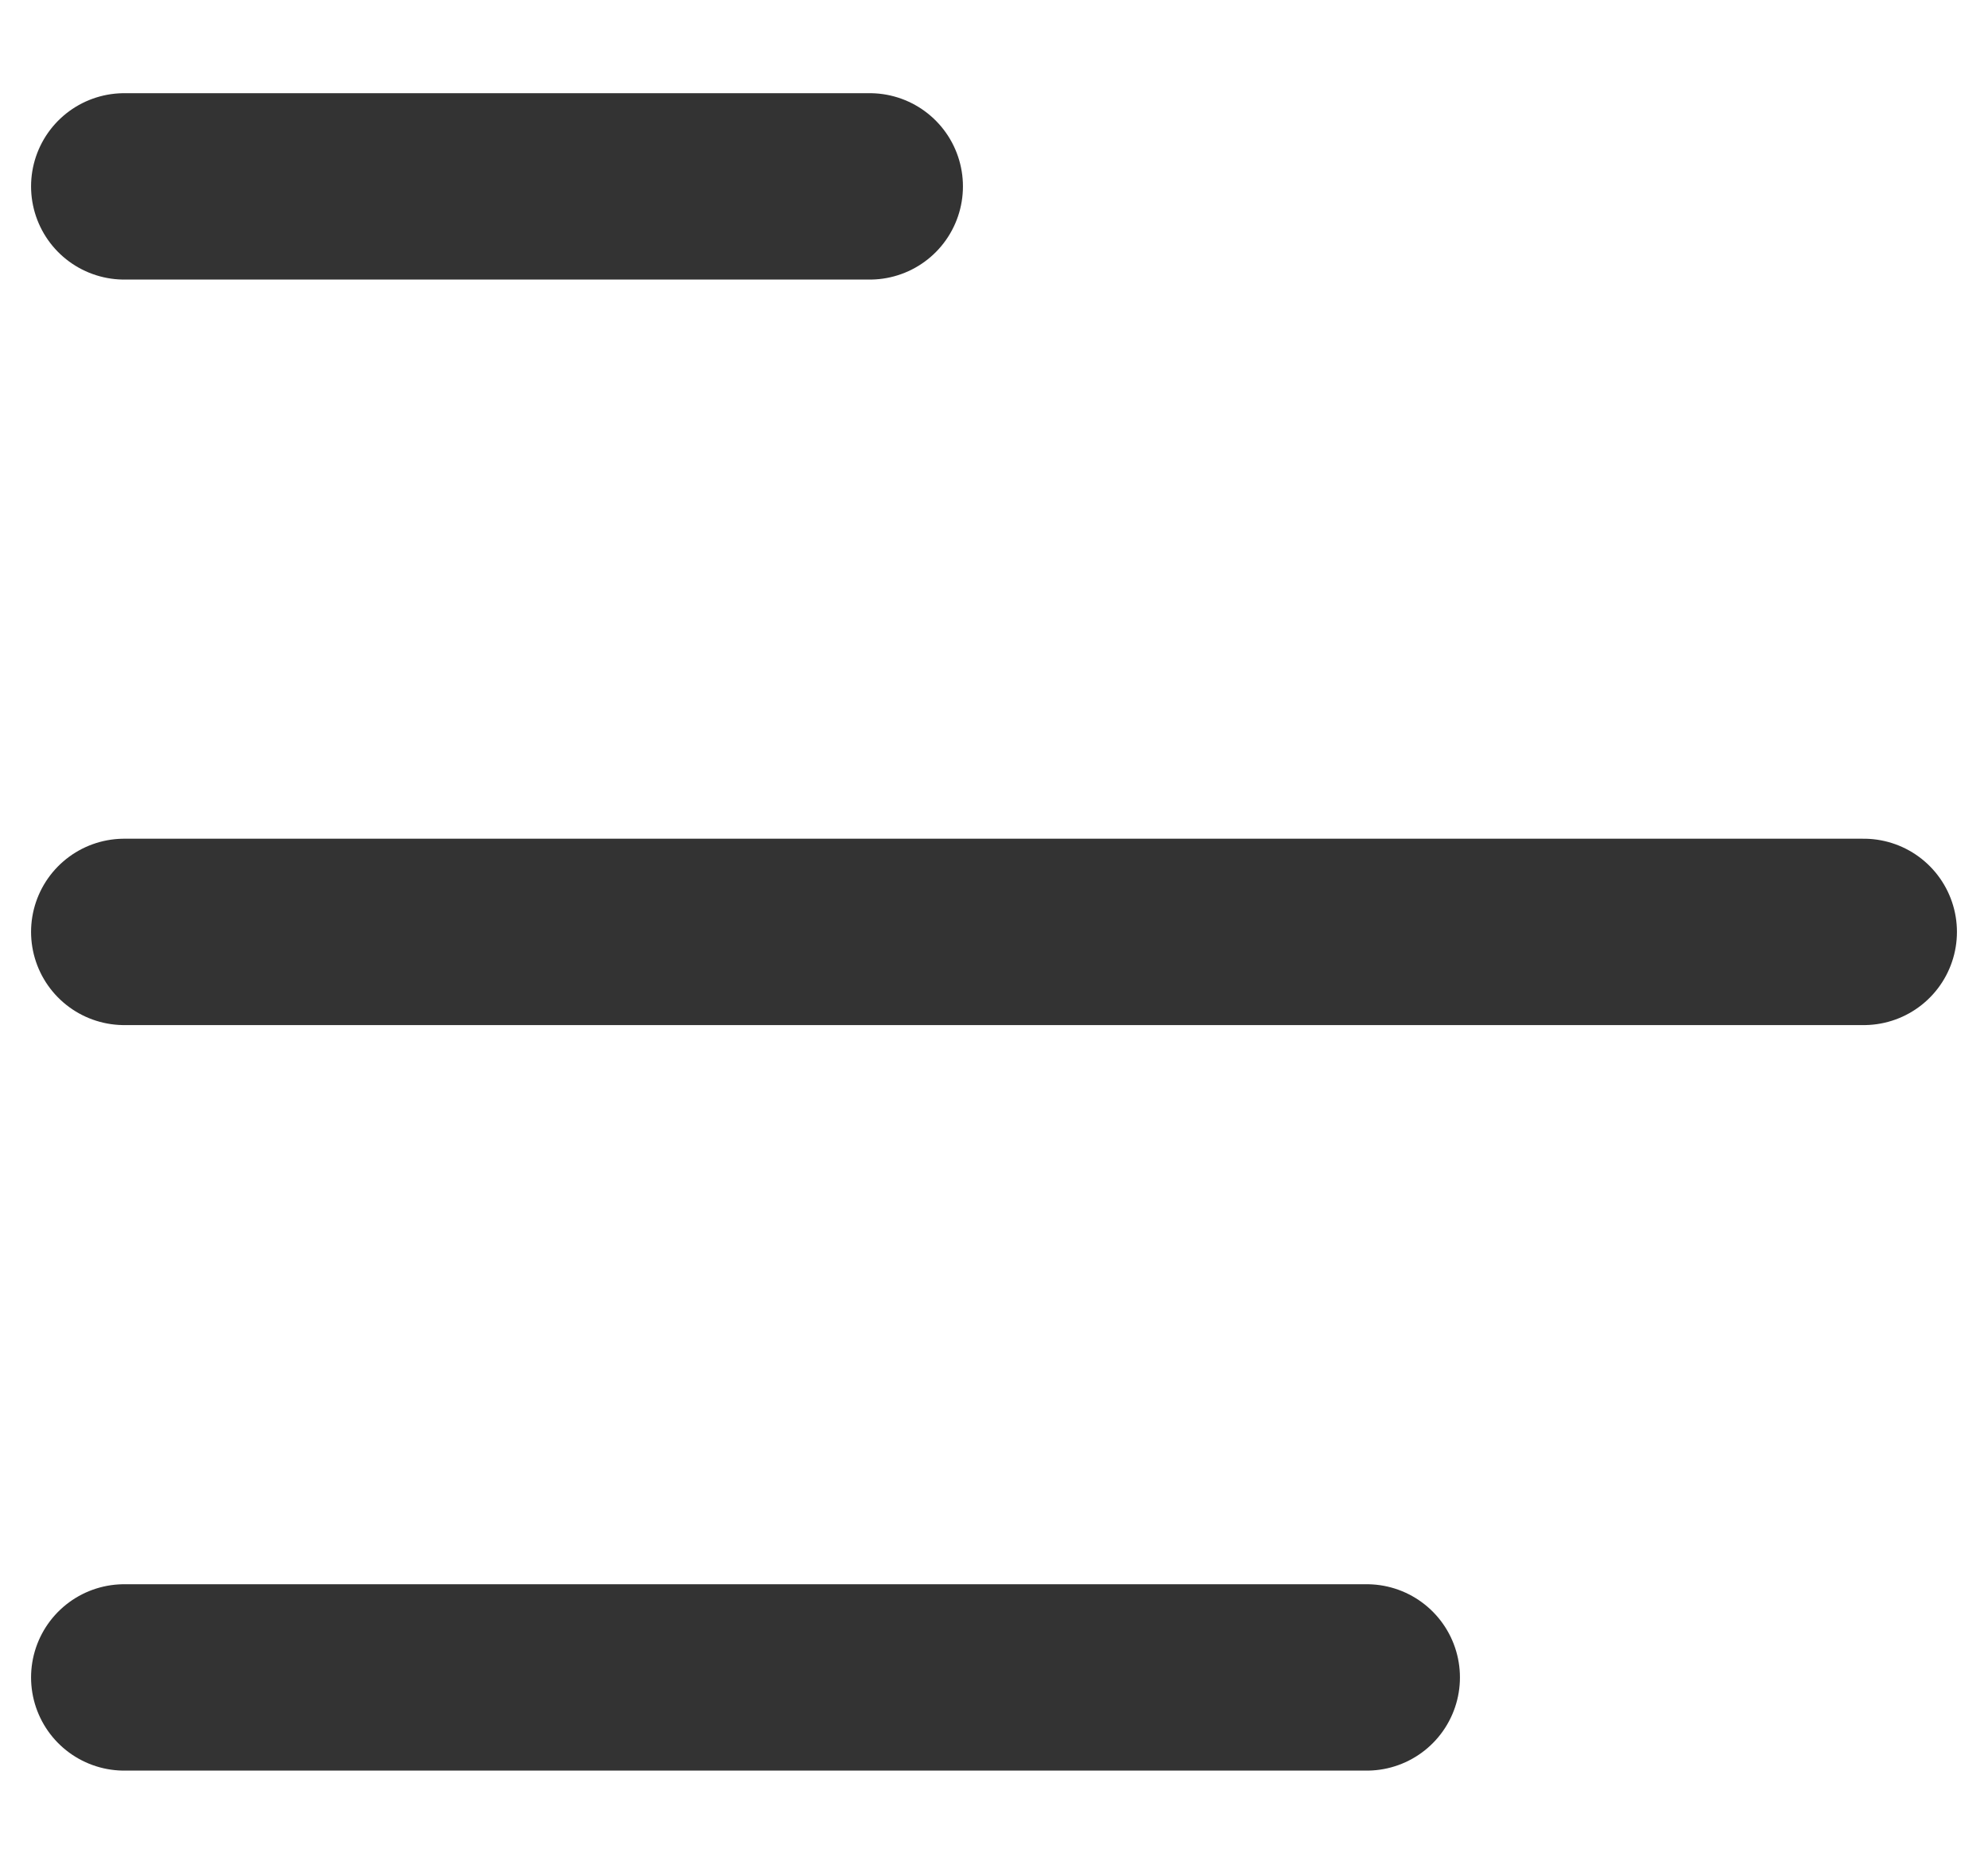 <svg width="16" height="15" viewBox="0 0 16 15" fill="none" xmlns="http://www.w3.org/2000/svg">
<g id="Menu">
<path id="Vector" d="M11 13.5L1 13.5M7 1.5L1 1.5M15 7.5H1" stroke="#333333" stroke-width="1.5" stroke-linecap="round"/>
</g>
</svg>
